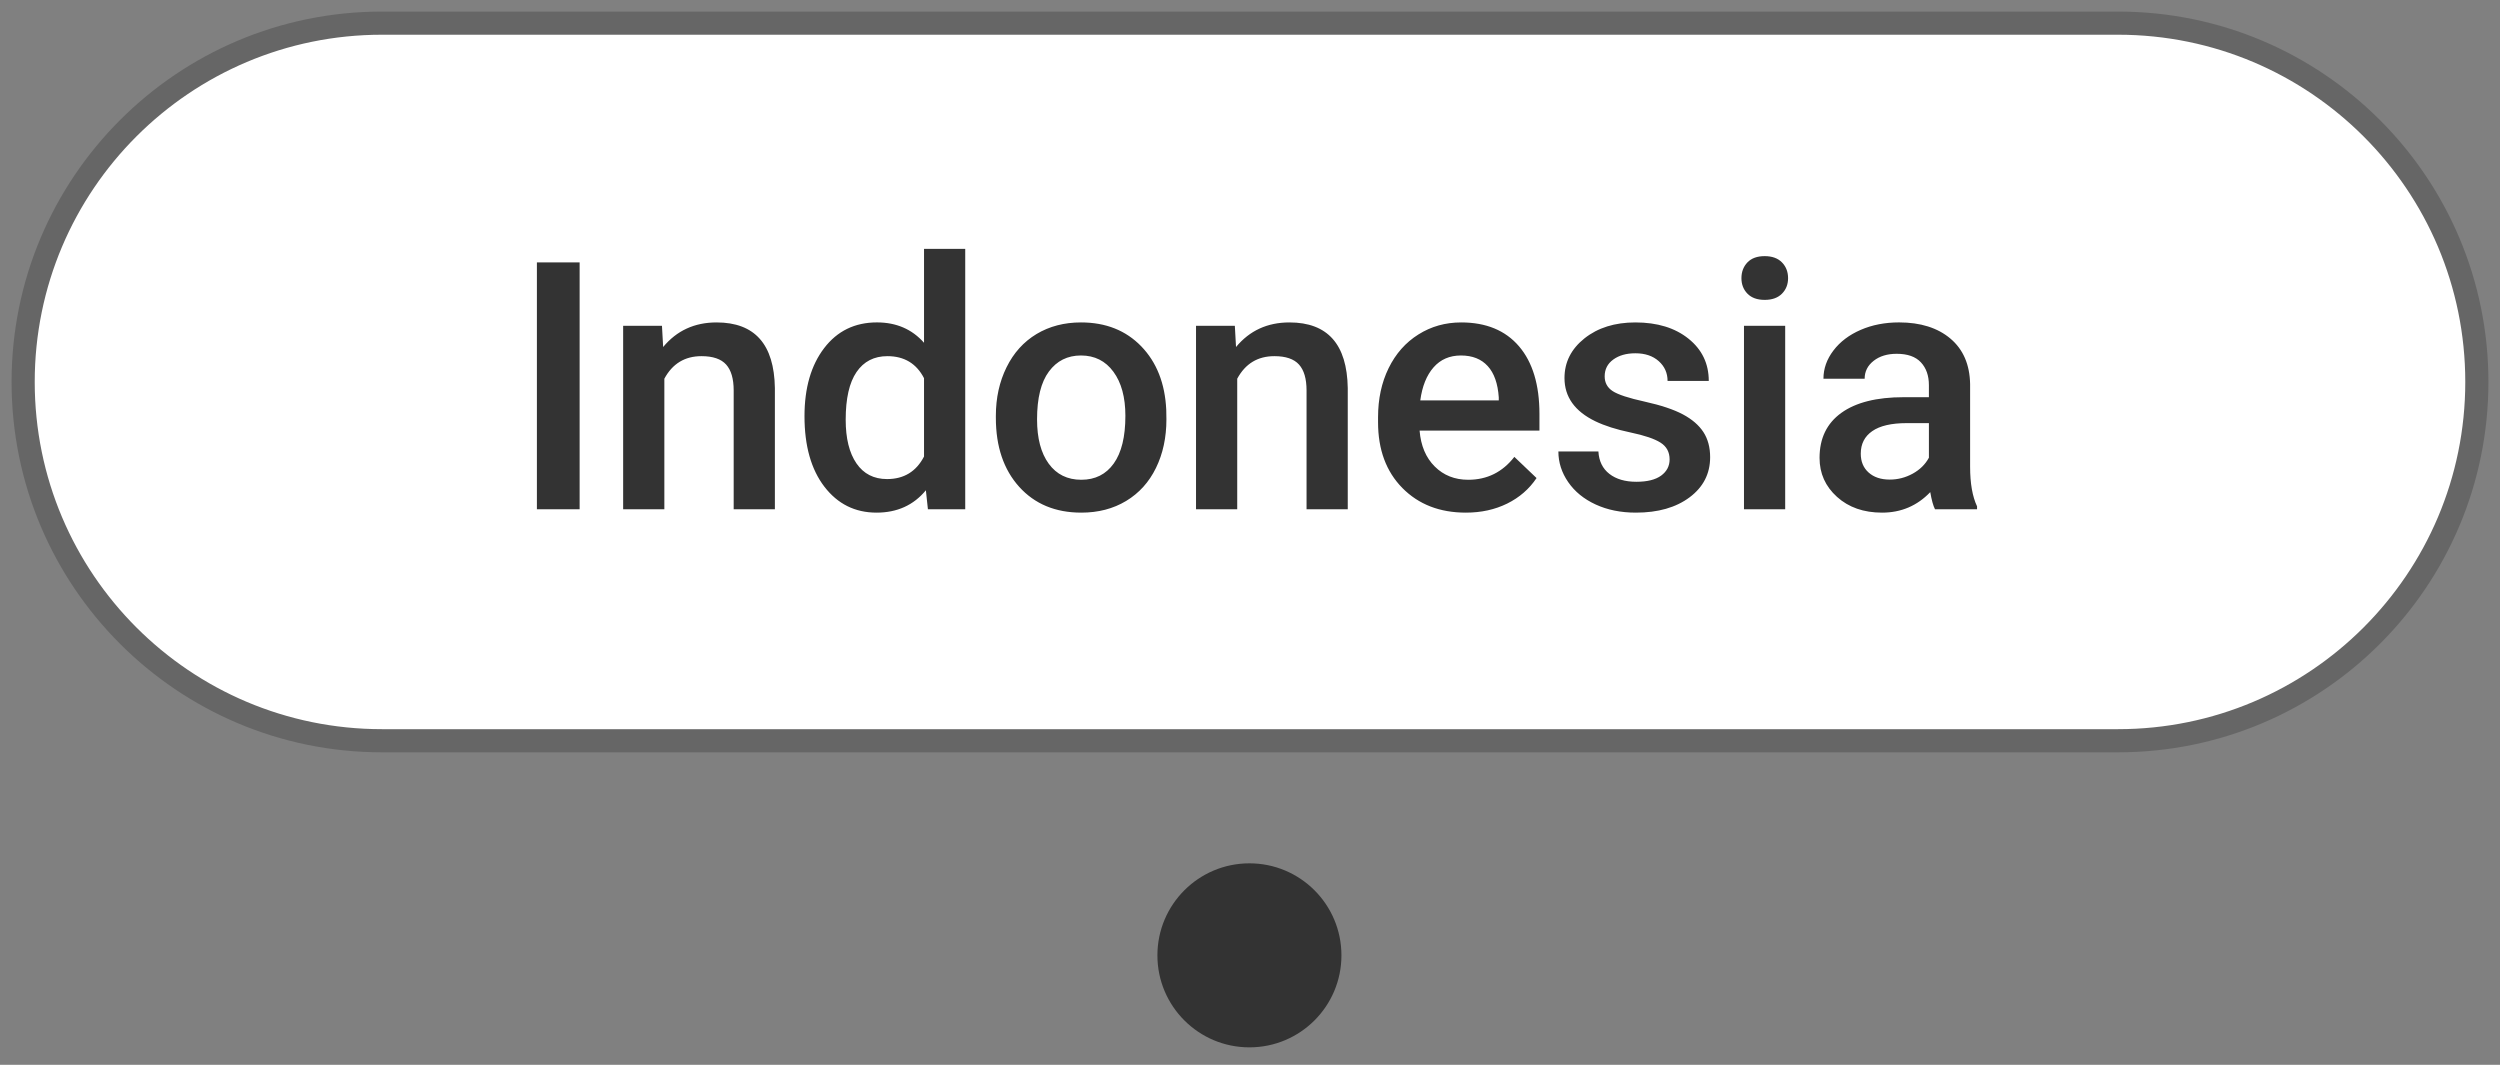 <svg xmlns="http://www.w3.org/2000/svg" width="108" height="46" viewBox="0 0 108 46">
    <rect x="0" y="0" width="108" height="46" fill="#808080" stroke="none"/>
    <g fill="none" fill-rule="evenodd">
        <path fill="#FFF" d="M16.5 1h75c8.56 0 15.5 6.94 15.5 15.5 0 8.56-6.94 15.5-15.5 15.5h-75C7.94 32 1 25.06 1 16.5 1 7.94 7.94 1 16.5 1z"/>
        <path fill="#666" fill-rule="nonzero" d="M91.5.5h-75C7.663.5.5 7.663.5 16.5s7.163 16 16 16h75c8.837 0 16-7.163 16-16s-7.163-16-16-16zm-75 1h75c8.284 0 15 6.716 15 15 0 8.284-6.716 15-15 15h-75c-8.284 0-15-6.716-15-15 0-8.284 6.716-15 15-15z"/>
        <path fill="#333" fill-rule="nonzero" d="M25.04 22V11.336h-1.846V22h1.846zm3.66 0v-5.64c.351-.65.886-.974 1.603-.974.494 0 .849.121 1.066.363.217.241.326.614.326 1.117V22h1.78v-5.237c-.03-1.89-.87-2.834-2.52-2.834-.952 0-1.72.354-2.307 1.062l-.051-.916H26.92V22h1.78zm9.167.146c.889 0 1.6-.322 2.131-.966l.088.82h1.612V10.75h-1.78v4.058c-.518-.586-1.196-.88-2.036-.88-.952 0-1.712.37-2.278 1.11-.566.74-.85 1.72-.85 2.941 0 1.284.287 2.3.86 3.047.575.747 1.325 1.12 2.253 1.12zm.454-1.45c-.571 0-1.012-.226-1.322-.677-.31-.452-.465-1.08-.465-1.886 0-.918.156-1.605.469-2.062.312-.456.757-.685 1.333-.685.727 0 1.255.318 1.582.952v3.384c-.337.65-.87.974-1.597.974zm8.392 1.45c.732 0 1.378-.168 1.937-.505.559-.337.989-.813 1.289-1.428.3-.615.45-1.314.45-2.095l-.007-.417c-.054-1.138-.414-2.051-1.08-2.74-.667-.688-1.535-1.032-2.604-1.032-.723 0-1.362.167-1.92.501-.556.335-.988.813-1.295 1.436-.308.623-.462 1.322-.462 2.098v.088c0 1.24.336 2.233 1.007 2.978.672.744 1.566 1.116 2.684 1.116zm0-1.42c-.601 0-1.07-.231-1.407-.693-.337-.461-.505-1.1-.505-1.915 0-.918.17-1.608.513-2.069.341-.461.803-.692 1.384-.692.59 0 1.058.234 1.402.703.345.469.517 1.104.517 1.904 0 .904-.167 1.59-.502 2.058-.334.47-.802.704-1.403.704zM53.448 22v-5.64c.351-.65.886-.974 1.604-.974.493 0 .848.121 1.065.363.217.241.326.614.326 1.117V22h1.78v-5.237c-.03-1.89-.87-2.834-2.52-2.834-.952 0-1.72.354-2.307 1.062l-.051-.916h-1.677V22h1.78zm9.878.146c.659 0 1.253-.13 1.783-.391.53-.262.953-.629 1.27-1.103l-.959-.915c-.512.659-1.176.989-1.992.989-.58 0-1.063-.19-1.446-.572-.384-.38-.602-.898-.656-1.552h5.178v-.718c0-1.26-.294-2.234-.882-2.923-.589-.688-1.422-1.032-2.501-1.032-.68 0-1.294.173-1.846.52-.552.346-.98.831-1.286 1.454-.305.622-.457 1.329-.457 2.12v.22c0 1.181.35 2.127 1.05 2.838.701.71 1.616 1.065 2.744 1.065zm1.42-4.848h-3.39c.082-.61.274-1.087.574-1.428.3-.342.695-.513 1.183-.513.493 0 .88.153 1.157.458.279.305.437.755.477 1.351v.132zm5.924 4.848c.957 0 1.73-.22 2.321-.662.591-.442.887-1.02.887-1.733 0-.424-.097-.786-.29-1.084-.193-.297-.488-.552-.886-.765-.398-.212-.946-.395-1.644-.55-.698-.153-1.162-.306-1.392-.457-.23-.151-.344-.364-.344-.637 0-.303.123-.545.37-.725.246-.18.565-.271.956-.271.42 0 .756.113 1.01.34.254.227.381.512.381.854h1.78c0-.748-.292-1.355-.875-1.824-.584-.469-1.35-.703-2.296-.703-.889 0-1.621.23-2.198.688-.576.46-.864 1.03-.864 1.714 0 .815.444 1.438 1.333 1.868.405.195.91.356 1.516.483s1.039.274 1.3.44c.262.166.392.407.392.725 0 .288-.122.52-.366.7-.244.177-.6.266-1.07.266-.483 0-.871-.113-1.164-.34-.293-.227-.452-.55-.476-.97h-1.729c0 .473.142.915.425 1.325.283.41.679.733 1.187.967.508.234 1.086.351 1.736.351zm5.564-9.191c.322 0 .571-.09.747-.268.176-.178.264-.401.264-.67 0-.273-.088-.5-.264-.681-.176-.18-.425-.271-.747-.271-.323 0-.57.09-.744.27-.173.182-.26.409-.26.682 0 .269.087.492.26.67.174.178.421.268.744.268zM77.12 22v-7.925h-1.78V22h1.78zm4.187.146c.82 0 1.514-.295 2.08-.886.059.342.127.589.205.74h1.817v-.125c-.2-.424-.3-.993-.3-1.706v-3.574c-.015-.845-.298-1.5-.85-1.967-.552-.466-1.292-.7-2.22-.7-.61 0-1.163.108-1.658.323-.496.215-.888.511-1.176.89-.288.378-.432.785-.432 1.22h1.78c0-.313.13-.57.388-.773.259-.203.59-.304.996-.304.469 0 .818.123 1.047.37.23.246.345.575.345.985v.52h-1.092c-1.167 0-2.064.226-2.691.677-.628.452-.941 1.1-.941 1.945 0 .669.251 1.23.754 1.684.503.454 1.152.681 1.948.681zm.33-1.428c-.381 0-.685-.101-.912-.304-.227-.202-.34-.475-.34-.816 0-.42.165-.745.497-.974.332-.23.828-.345 1.487-.345h.96v1.494c-.157.289-.39.518-.7.689-.31.17-.64.256-.992.256z"/>
        <path fill="#333" d="M53.975 37.296c-2.195 0-3.975 1.78-3.975 3.976 0 2.195 1.78 3.974 3.975 3.974 2.195 0 3.975-1.779 3.975-3.974 0-2.197-1.78-3.976-3.975-3.976"/>
    </g>
</svg>
